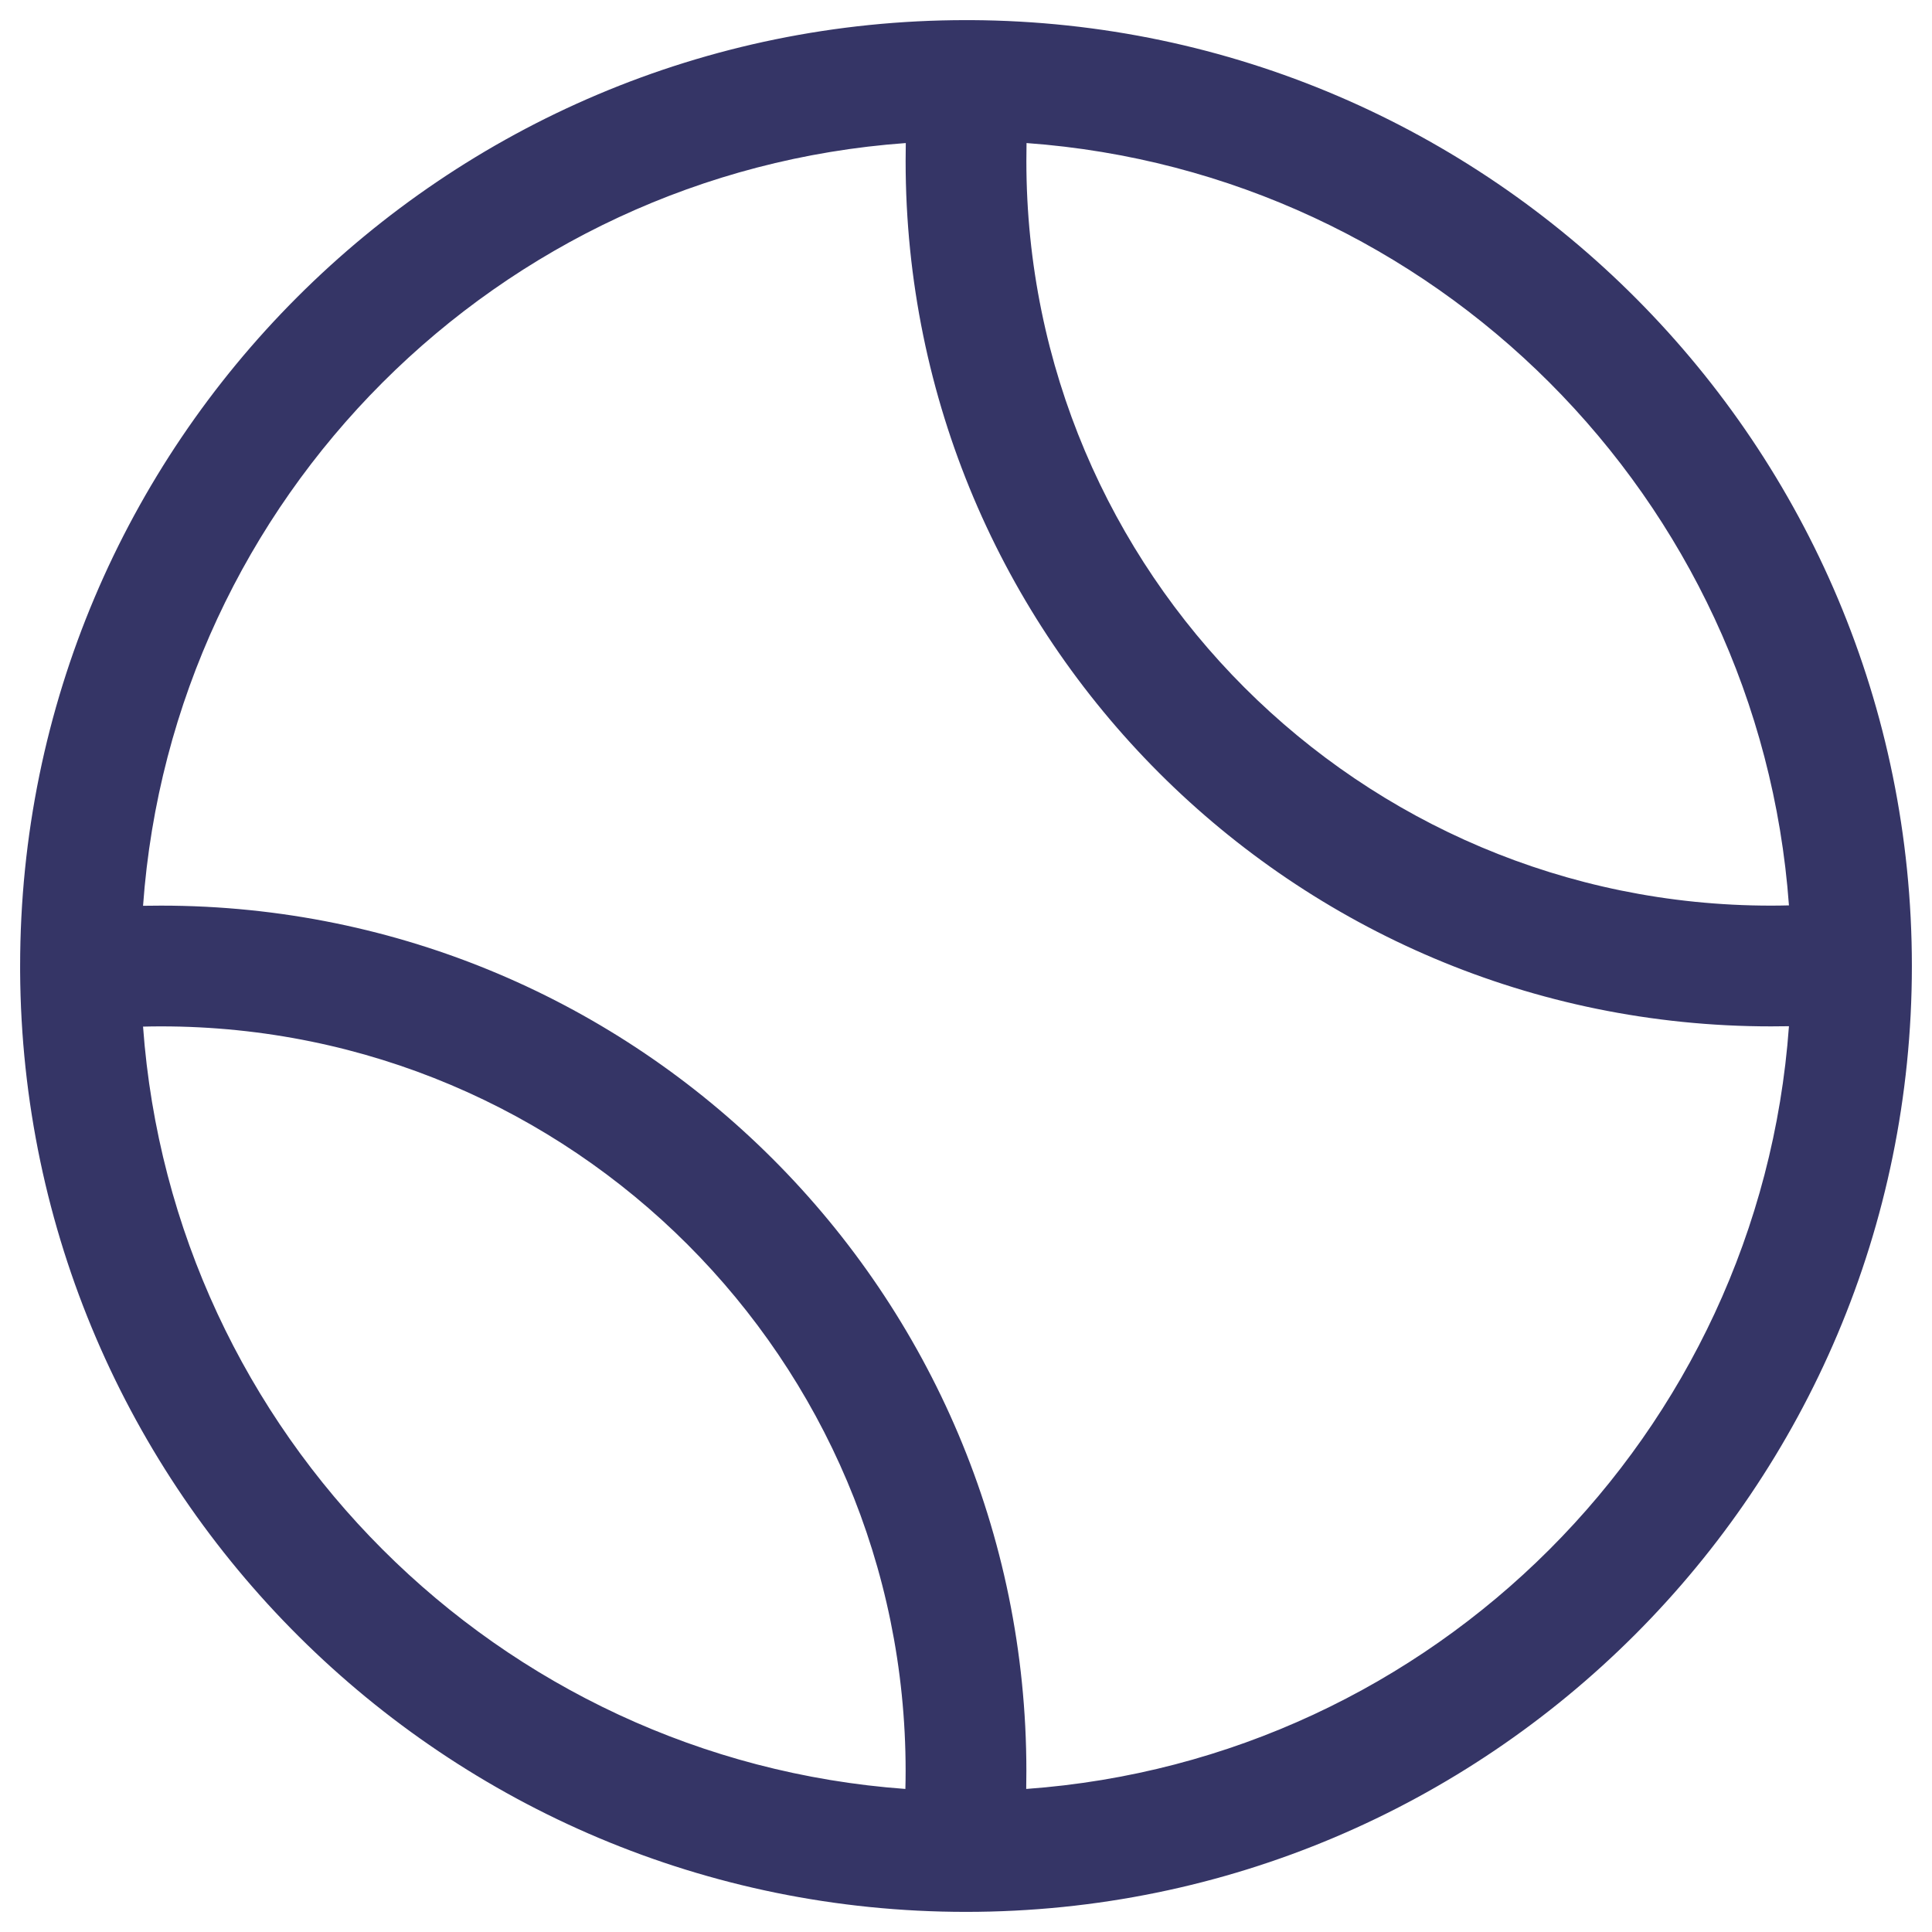 <svg width="24" height="24" viewBox="0 0 24 24" fill="none" xmlns="http://www.w3.org/2000/svg">
<g clip-path="url(#clip0_9006_643)">
<path fill-rule="evenodd" clip-rule="evenodd" d="M12.064 0.25C18.524 0.285 23.75 5.532 23.75 12C23.75 18.489 18.489 23.75 12 23.75C5.533 23.75 0.287 18.526 0.25 12.068C0.25 12.057 0.25 12.046 0.25 12.035C0.25 12.024 0.25 12.012 0.25 12C0.25 5.511 5.511 0.25 12 0.25C12.013 0.25 12.026 0.25 12.039 0.25C12.047 0.25 12.056 0.25 12.064 0.25ZM1.777 12.753C2.145 17.814 6.186 21.855 11.247 22.223C11.249 22.149 11.25 22.074 11.25 22C11.25 16.891 7.108 12.75 2 12.75C1.925 12.75 1.851 12.751 1.777 12.753ZM12.748 22.223C12.749 22.149 12.75 22.075 12.75 22C12.75 16.063 7.937 11.25 2 11.25C1.925 11.25 1.851 11.251 1.777 11.252C2.142 6.187 6.187 2.142 11.252 1.777C11.251 1.851 11.25 1.925 11.25 2C11.25 7.937 16.063 12.75 22 12.75C22.075 12.75 22.149 12.749 22.223 12.748C21.858 17.813 17.813 21.858 12.748 22.223ZM22.223 11.247C21.855 6.186 17.814 2.144 12.752 1.777C12.751 1.851 12.75 1.925 12.75 2C12.75 7.109 16.891 11.25 22 11.25C22.074 11.25 22.149 11.249 22.223 11.247Z" fill="#353566"/>
</g>
<defs>
<clipPath id="clip0_9006_643">
<rect width="24" height="24" fill="white"/>
</clipPath>
</defs>
</svg>

